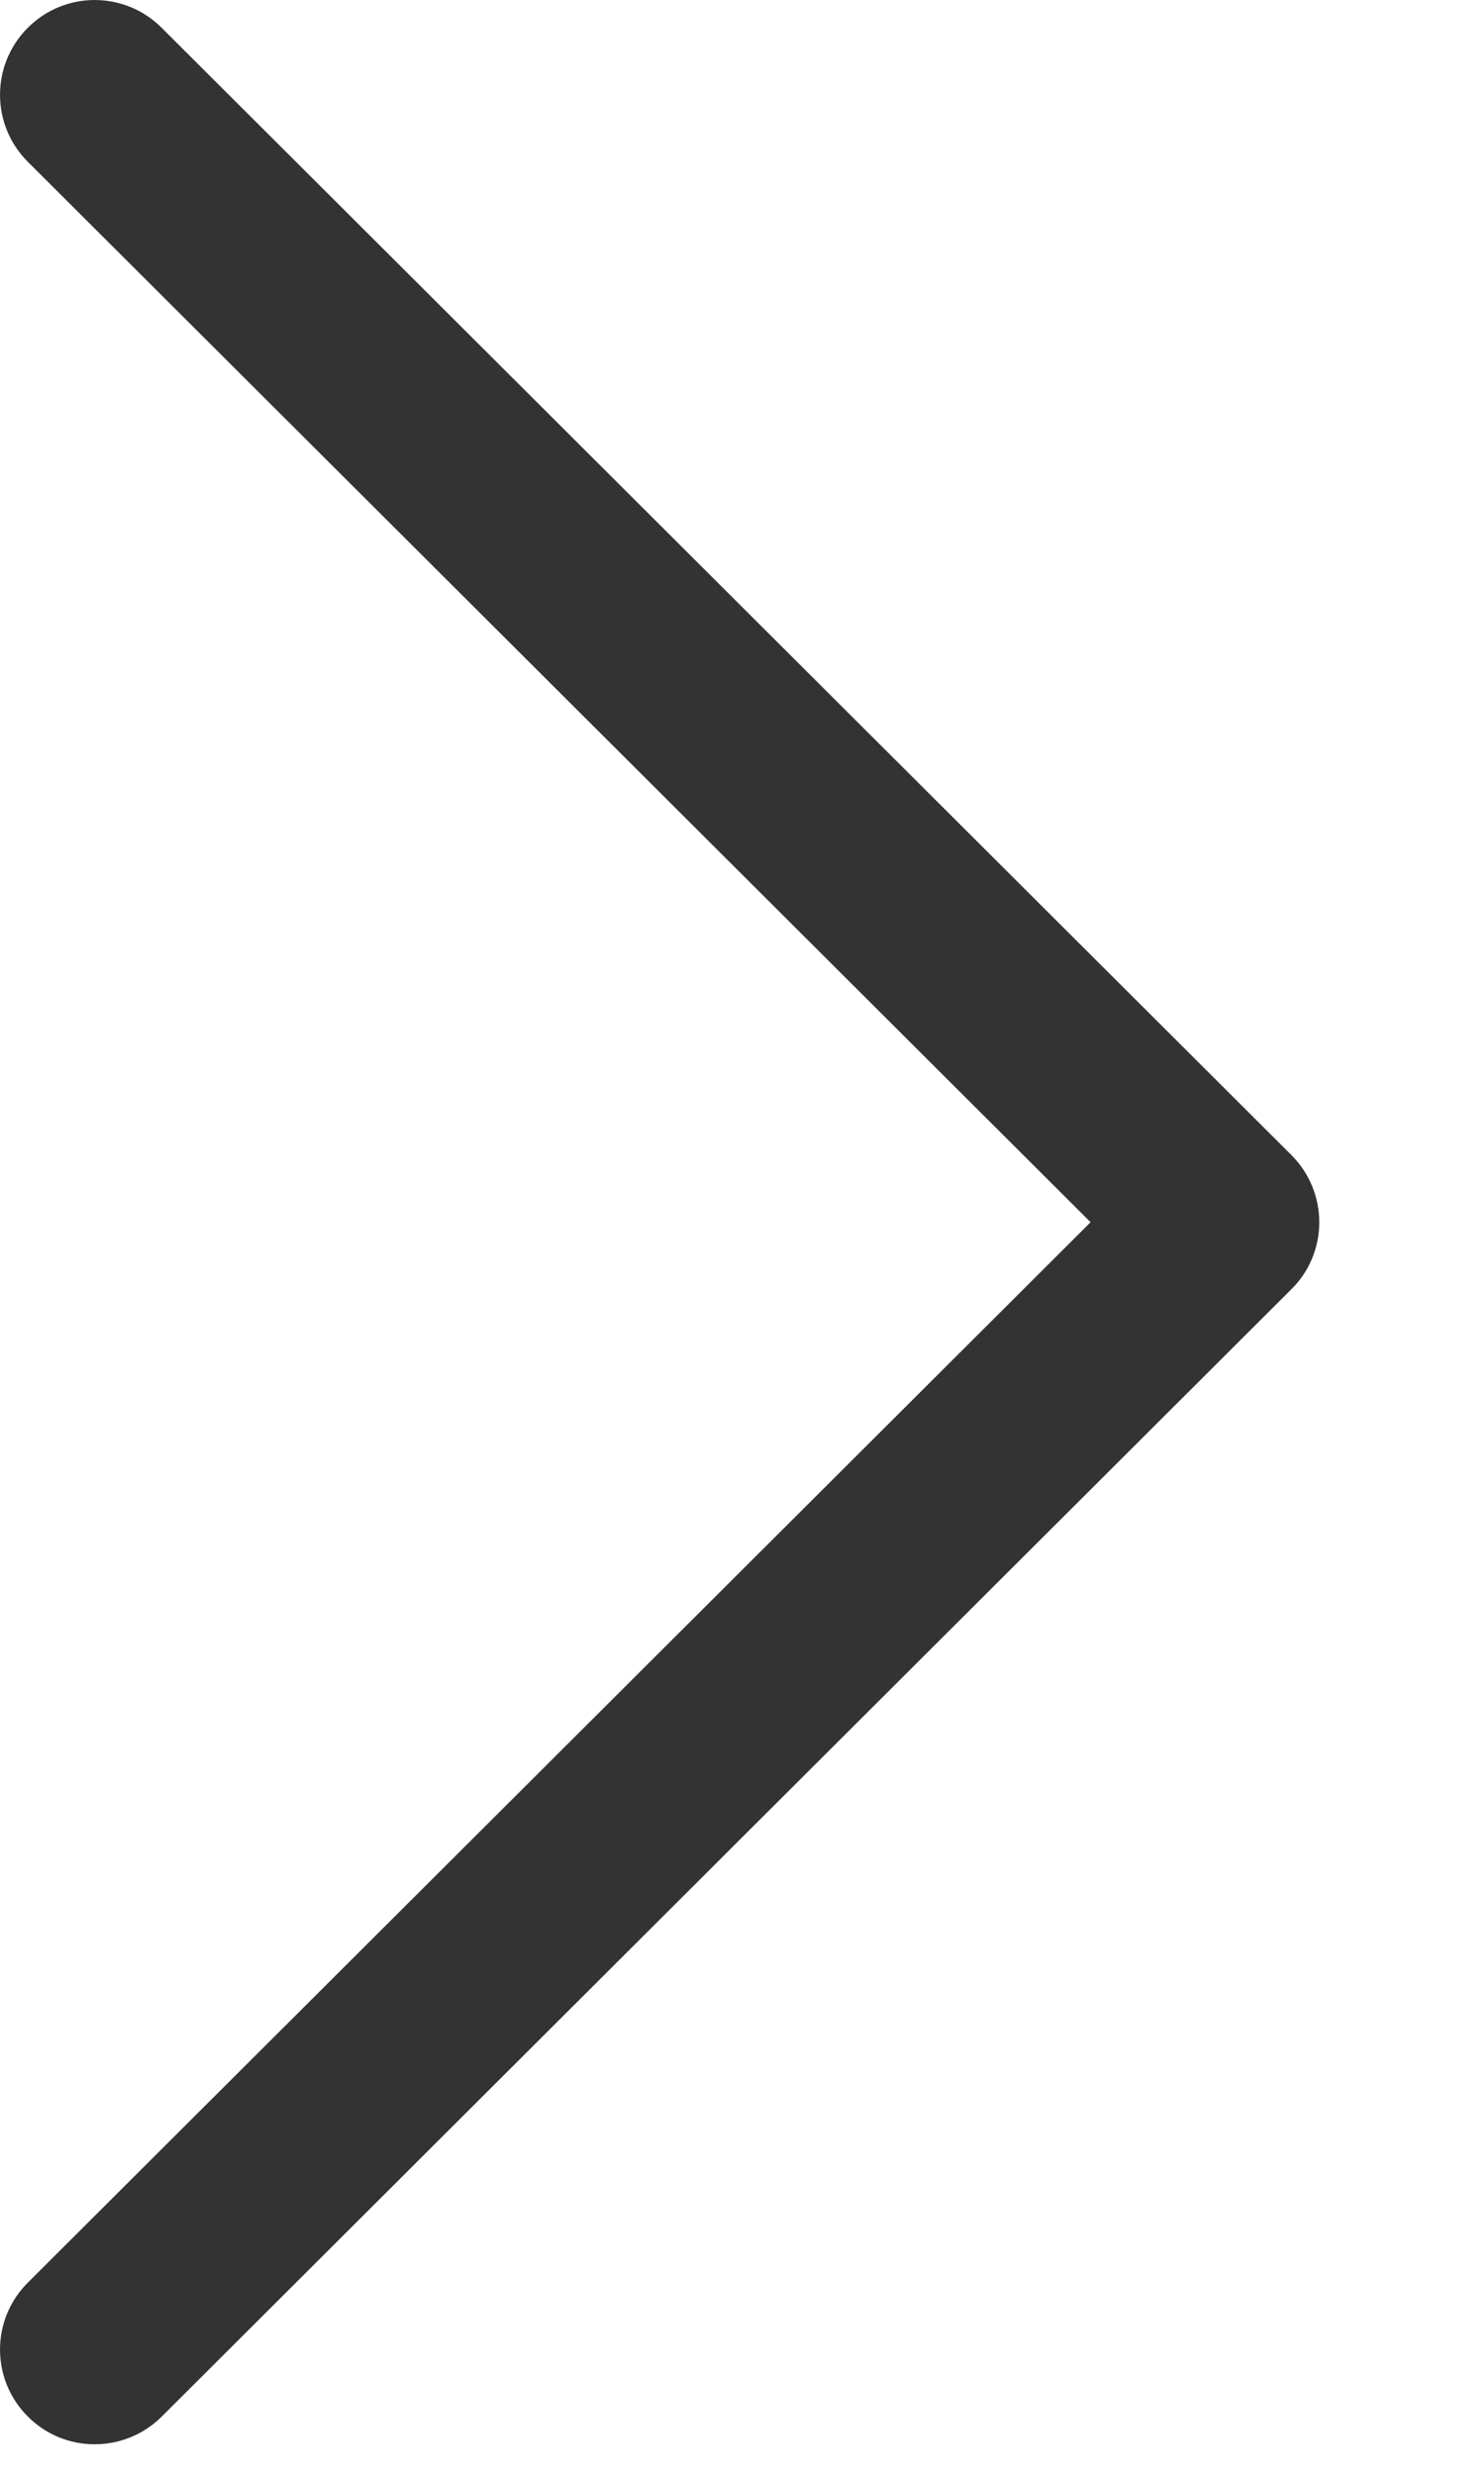 <svg width="9" height="15" viewBox="0 0 9 15" fill="none" xmlns="http://www.w3.org/2000/svg">
<path d="M7.832 7.001L0.98 0.168C0.755 -0.056 0.392 -0.056 0.168 0.169C-0.056 0.393 -0.056 0.757 0.169 0.981L6.614 7.408L0.169 13.835C-0.056 14.059 -0.056 14.422 0.168 14.646C0.28 14.759 0.427 14.815 0.574 14.815C0.721 14.815 0.868 14.759 0.98 14.648L7.832 7.814C7.941 7.707 8.001 7.56 8.001 7.408C8.001 7.255 7.94 7.109 7.832 7.001Z" fill="#333333"/>
</svg>
